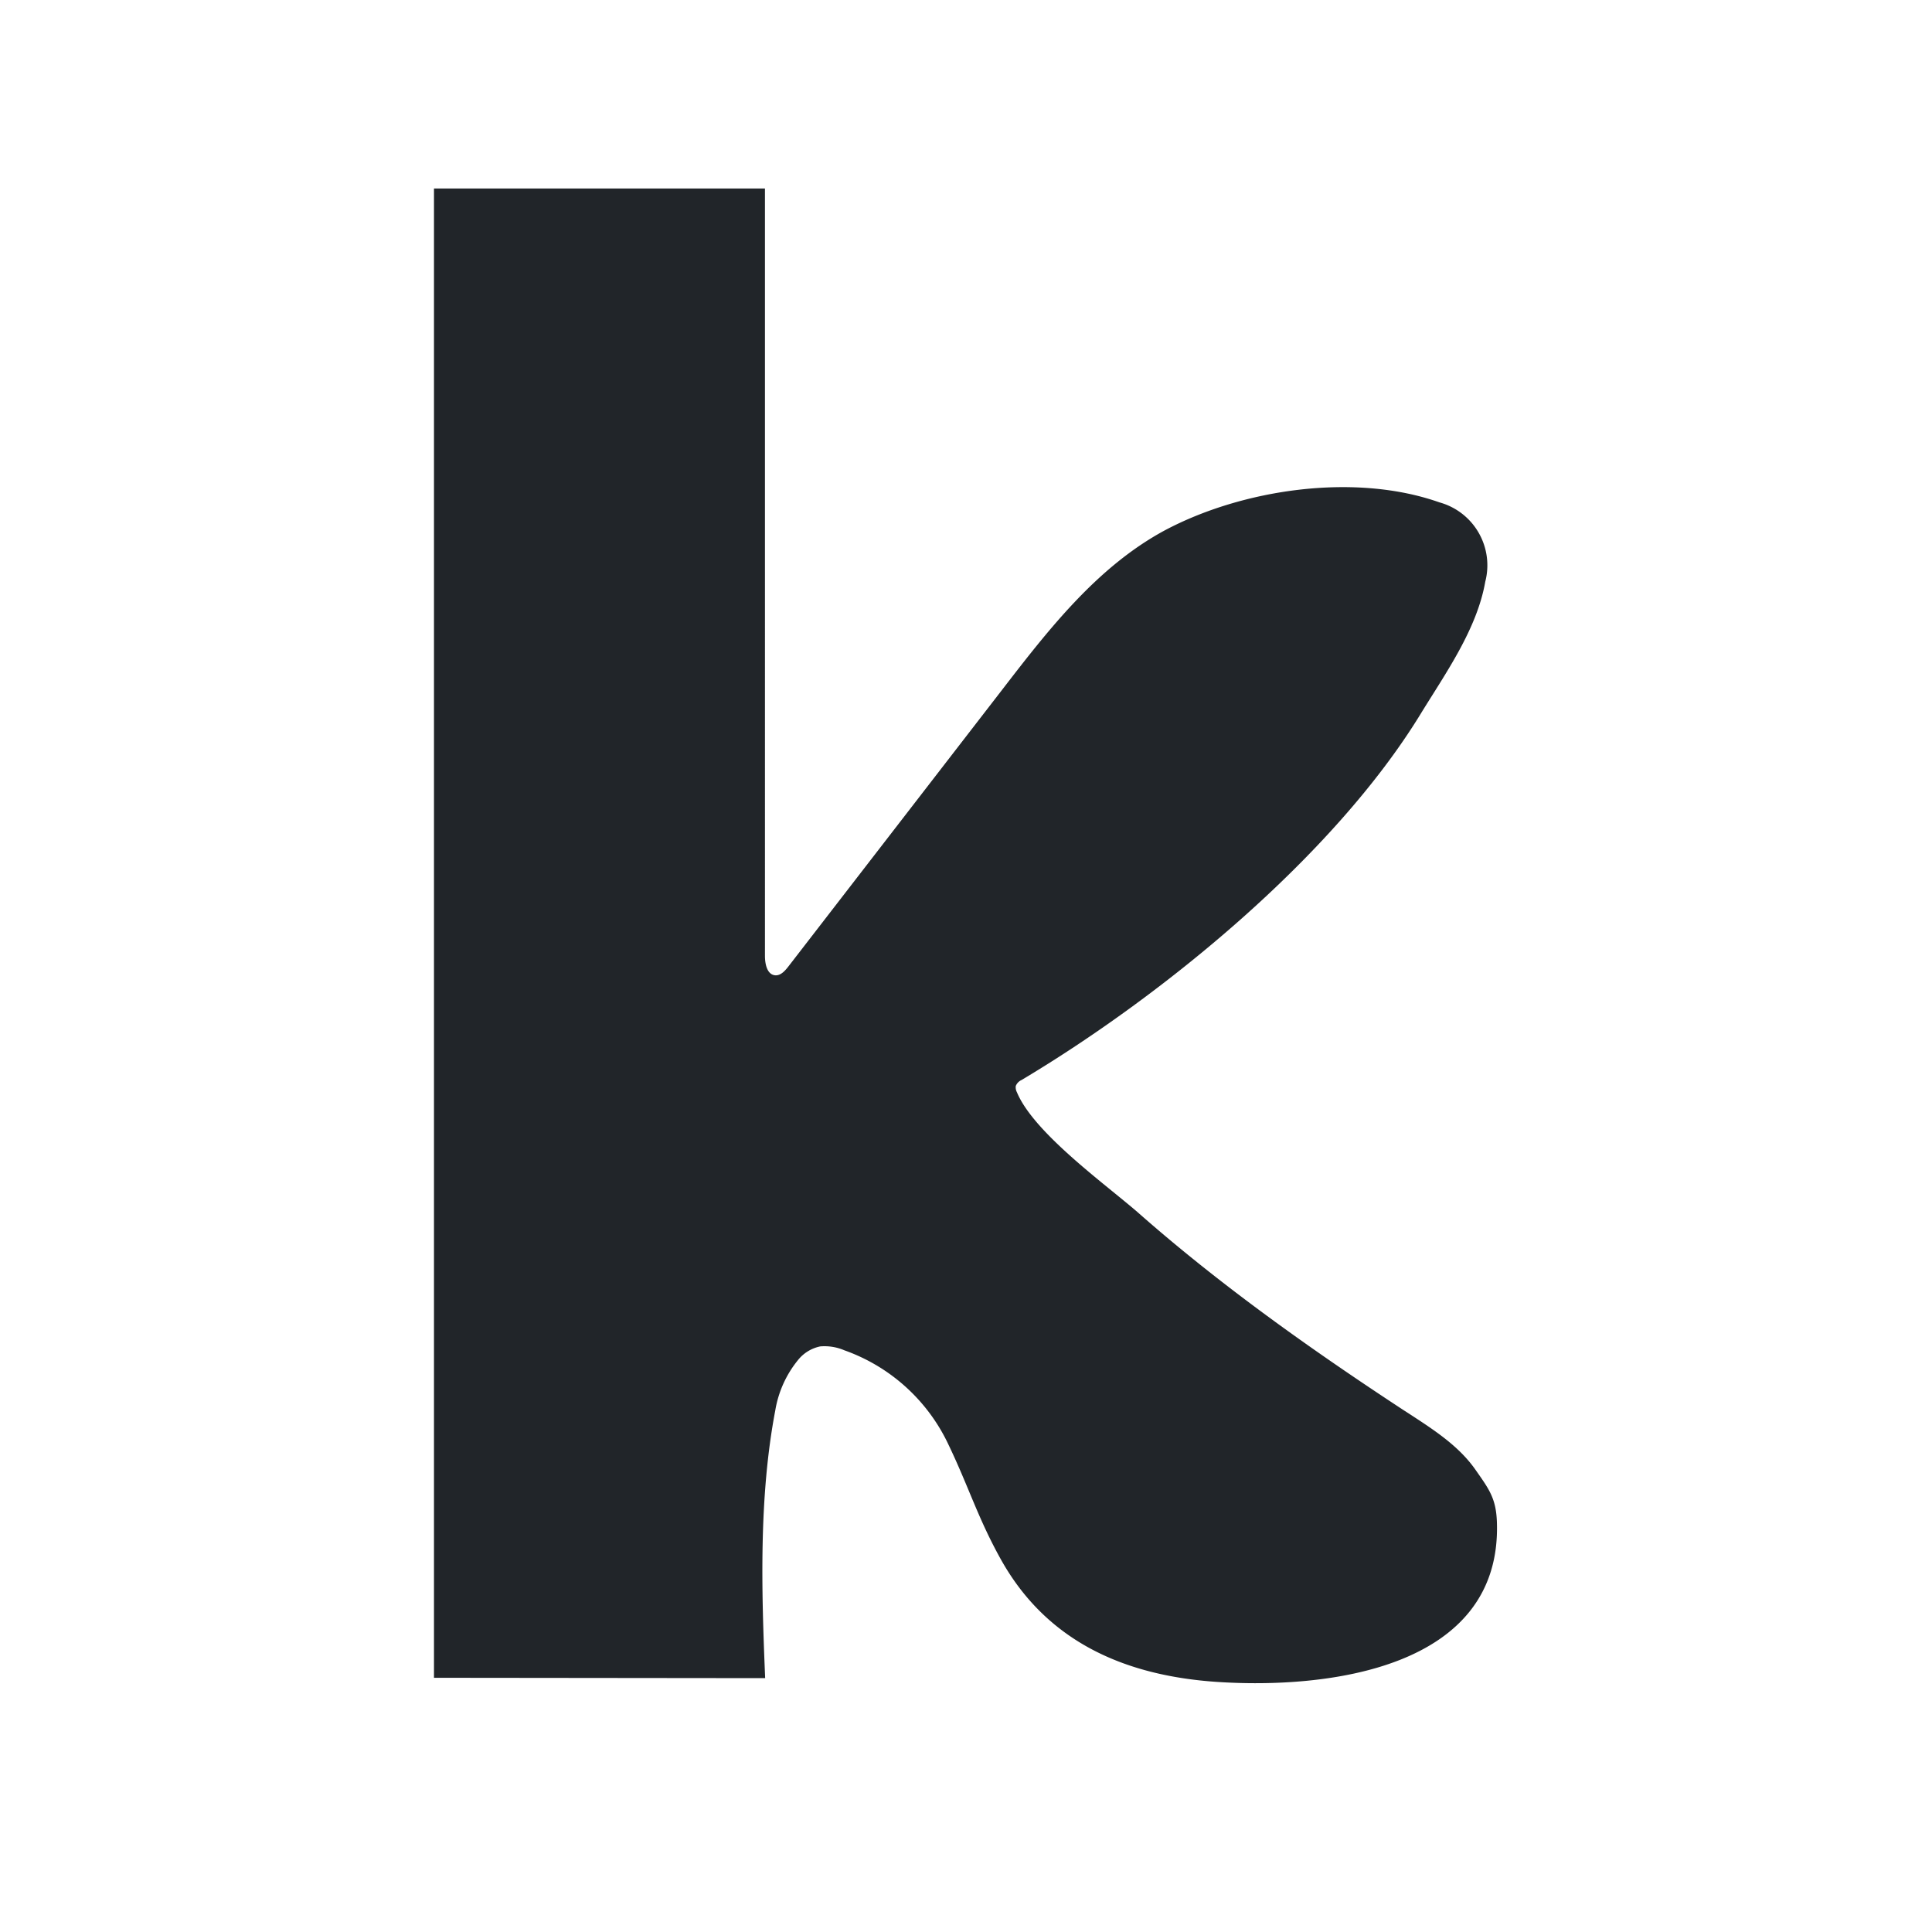 <?xml version="1.0" encoding="UTF-8" standalone="no"?>
<svg
   viewBox="0 0 278.15 278.15"
   version="1.1"
   id="svg28"
   sodipodi:docname="logo sin subtitulo.svg"
   inkscape:version="1.2.1 (9c6d41e410, 2022-07-14, custom)"
   width="278.15"
   height="278.15"
   xmlns:inkscape="http://www.inkscape.org/namespaces/inkscape"
   xmlns:sodipodi="http://sodipodi.sourceforge.net/DTD/sodipodi-0.dtd"
   xmlns="http://www.w3.org/2000/svg"
   xmlns:svg="http://www.w3.org/2000/svg">
  <sodipodi:namedview
     id="namedview30"
     pagecolor="#ffffff"
     bordercolor="#000000"
     borderopacity="0.25"
     inkscape:showpageshadow="2"
     inkscape:pageopacity="0.0"
     inkscape:pagecheckerboard="0"
     inkscape:deskcolor="#d1d1d1"
     showgrid="false"
     inkscape:zoom="1.3404506"
     inkscape:cx="420.75404"
     inkscape:cy="228.28145"
     inkscape:window-width="1908"
     inkscape:window-height="1068"
     inkscape:window-x="0"
     inkscape:window-y="0"
     inkscape:window-maximized="1"
     inkscape:current-layer="Capa_1-2"
     showguides="false" />
  <defs
     id="defs4">
    <style
       id="style2">.cls-1{fill:#212529;}</style>
  </defs>
  <g
     id="Capa_2"
     data-name="Capa 2">
    <g
       id="Capa_1-2"
       data-name="Capa 1">
      <path
         class="cls-1"
         d="M 62.48,27.141 V 241.551 l 47.68,0.05 c -0.53,-12.66 -0.92,-26.06 1.46,-38.56 a 15.48,15.48 0 0 1 3.24,-7.2 5.52,5.52 0 0 1 3.24,-2 7.26,7.26 0 0 1 3.46,0.56 26.24,26.24 0 0 1 15,13.6 c 2.92,6.09 4.28,10.7 7.6,16.62 6.67,11.85 17.93,16.63 31,17.52 15.73,1.06 41.07,-1.79 40.35,-23 -0.12,-3.45 -1.14,-4.76 -3.12,-7.59 -2.4,-3.41 -6,-5.72 -9.49,-8 l -0.87,-0.56 c -13.26,-8.7 -26.39,-18 -38.27,-28.49 -4.73,-4.09 -14.94,-11.44 -17.35,-17.24 a 1.54,1.54 0 0 1 -0.17,-0.91 1.58,1.58 0 0 1 0.83,-0.86 c 20.44,-12.2 44.92,-32.24 57.44,-52.68 3.56,-5.81 8.12,-12.19 9.32,-19.05 a 9.4,9.4 0 0 0 -6.61,-11.44 c -12.19,-4.3 -28.42,-1.91 -39.63,4.09 -9.56,5.2 -16.46,14 -23.1,22.62 l -31,40.13 c -0.49,0.63 -1.12,1.33 -1.91,1.25 -1.15,-0.12 -1.45,-1.63 -1.45,-2.79 V 27.141"
         id="path24" />
    </g>
  </g>
</svg>
